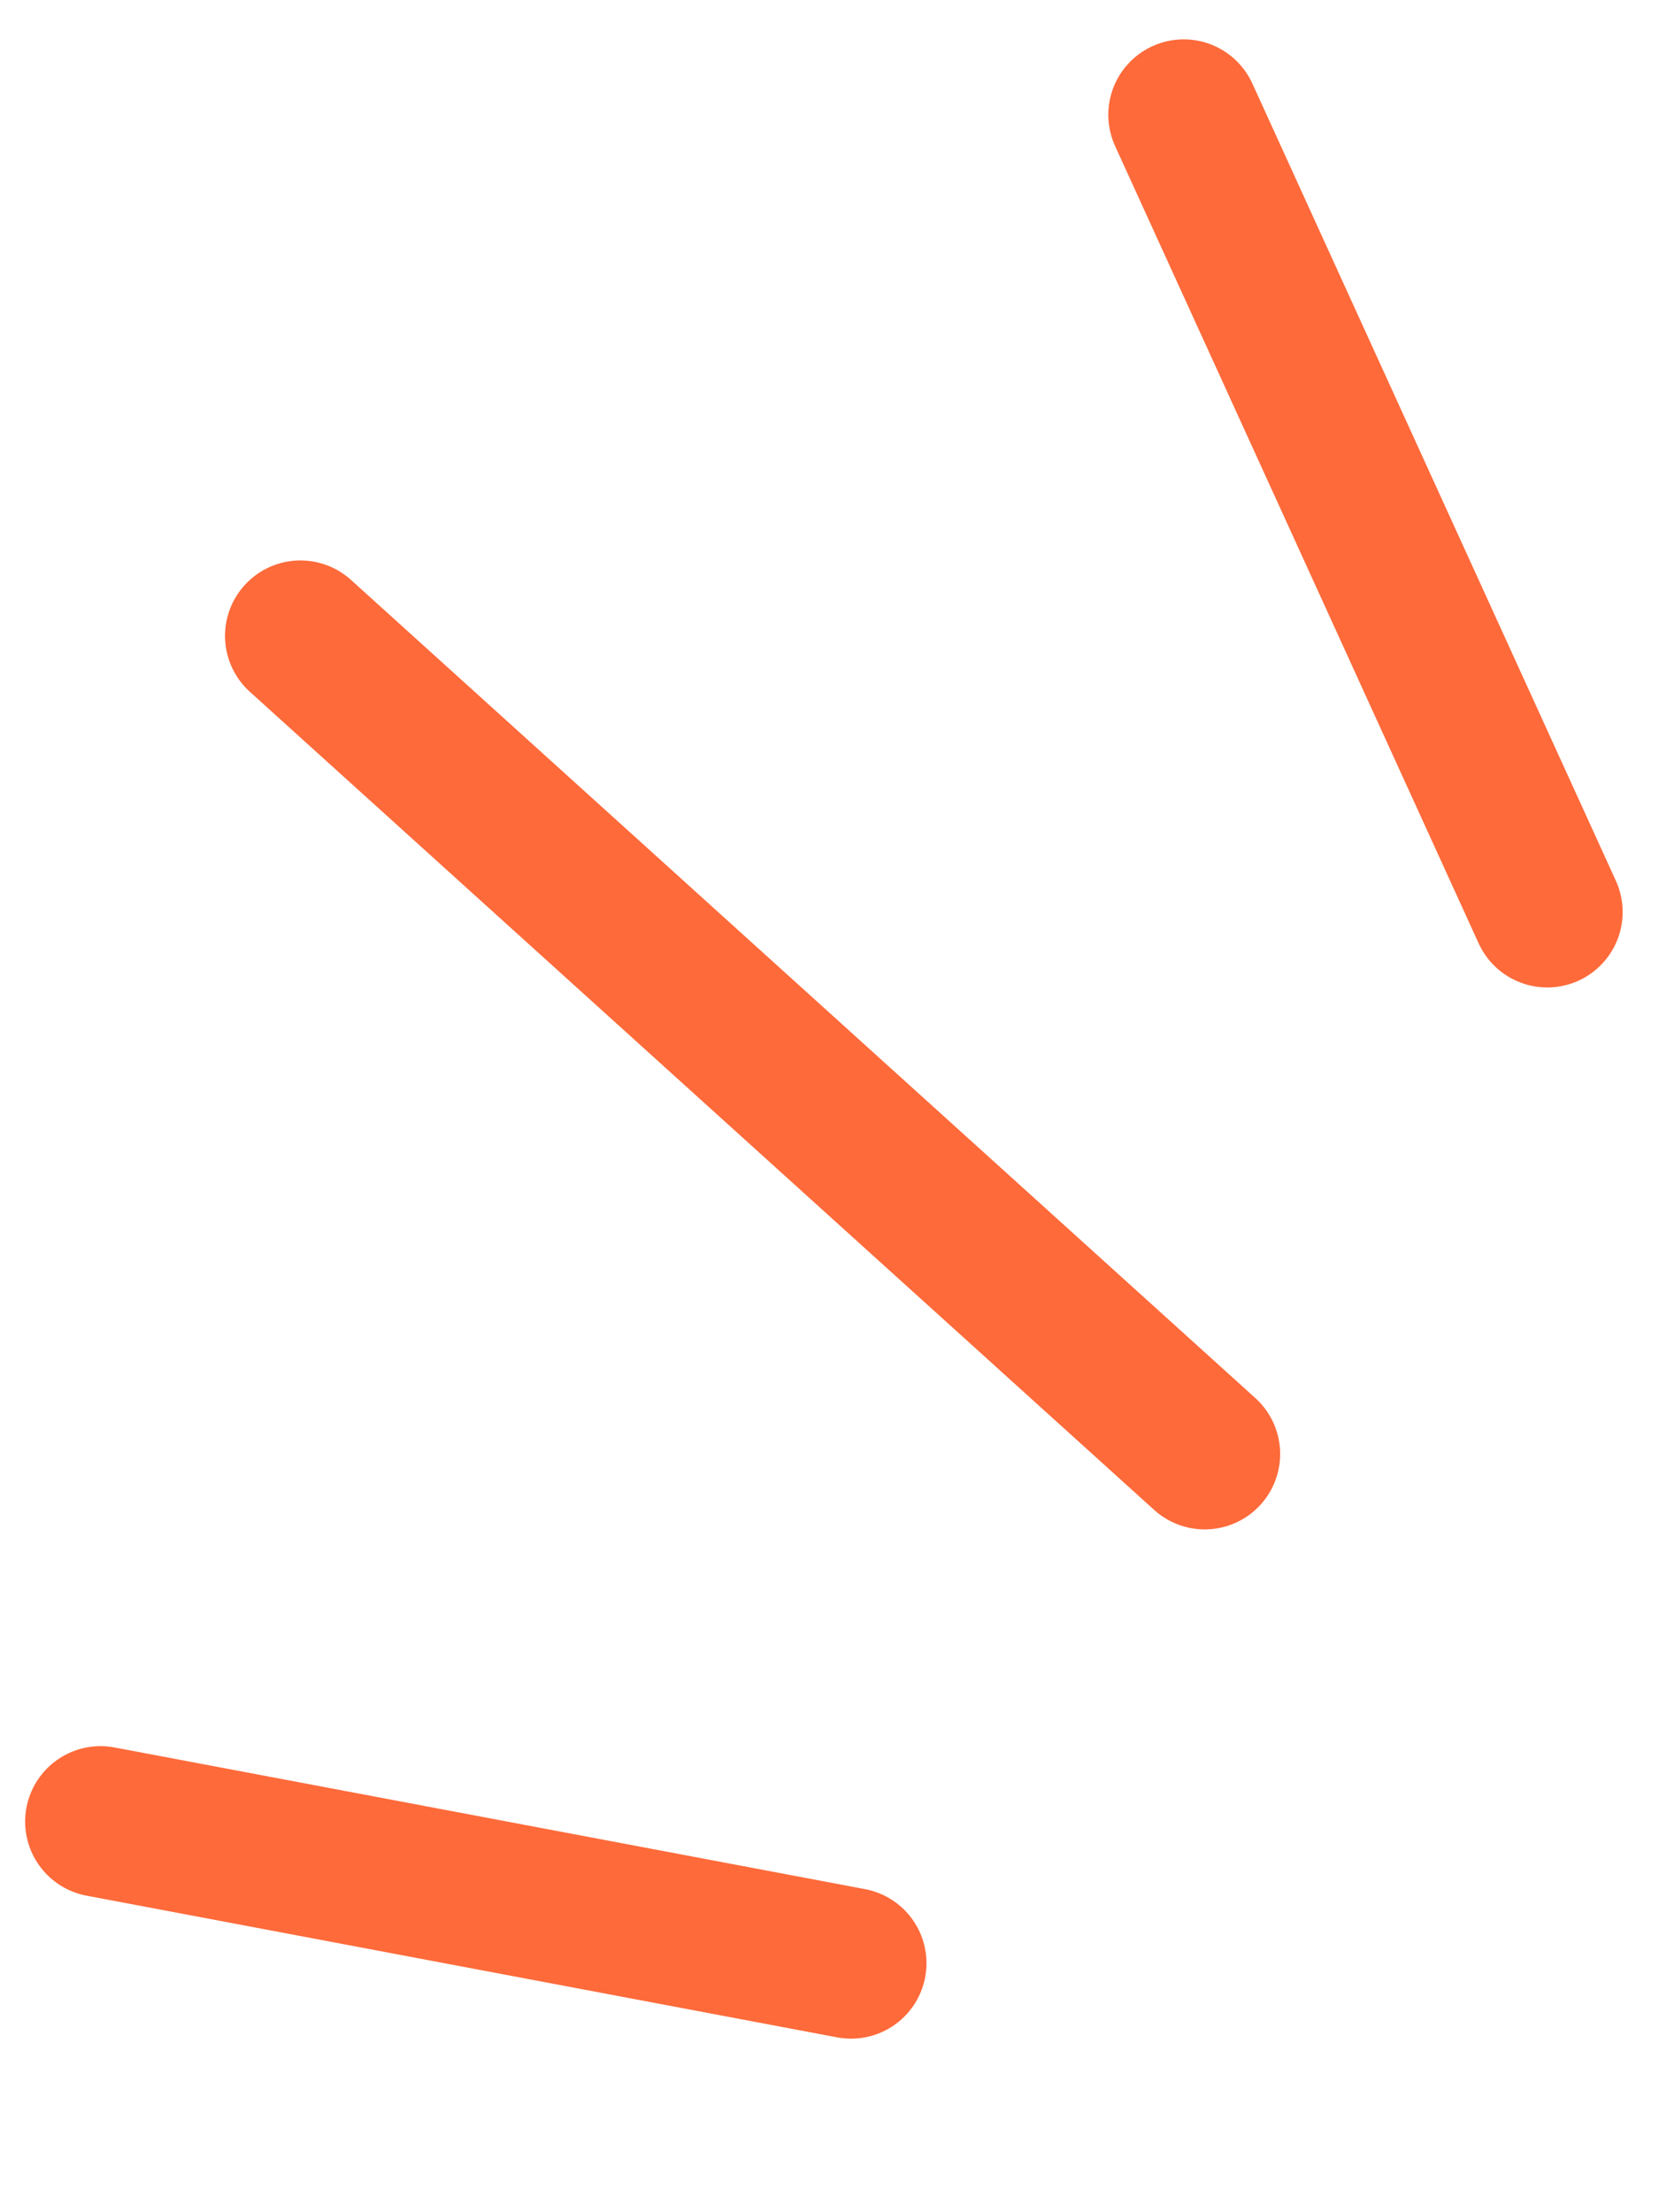 <svg width="33" height="44" viewBox="0 0 33 44" fill="none" xmlns="http://www.w3.org/2000/svg">
<path d="M30.777 18.14L23.546 2.283" stroke="#FE6A3A" stroke-width="3" stroke-linecap="round"/>
<path d="M16.929 39.048L2 36.23" stroke="#FE6A3A" stroke-width="3" stroke-linecap="round"/>
<path d="M23.964 28.919L5.976 12.647" stroke="#FE6A3A" stroke-width="3" stroke-linecap="round"/>
</svg>
